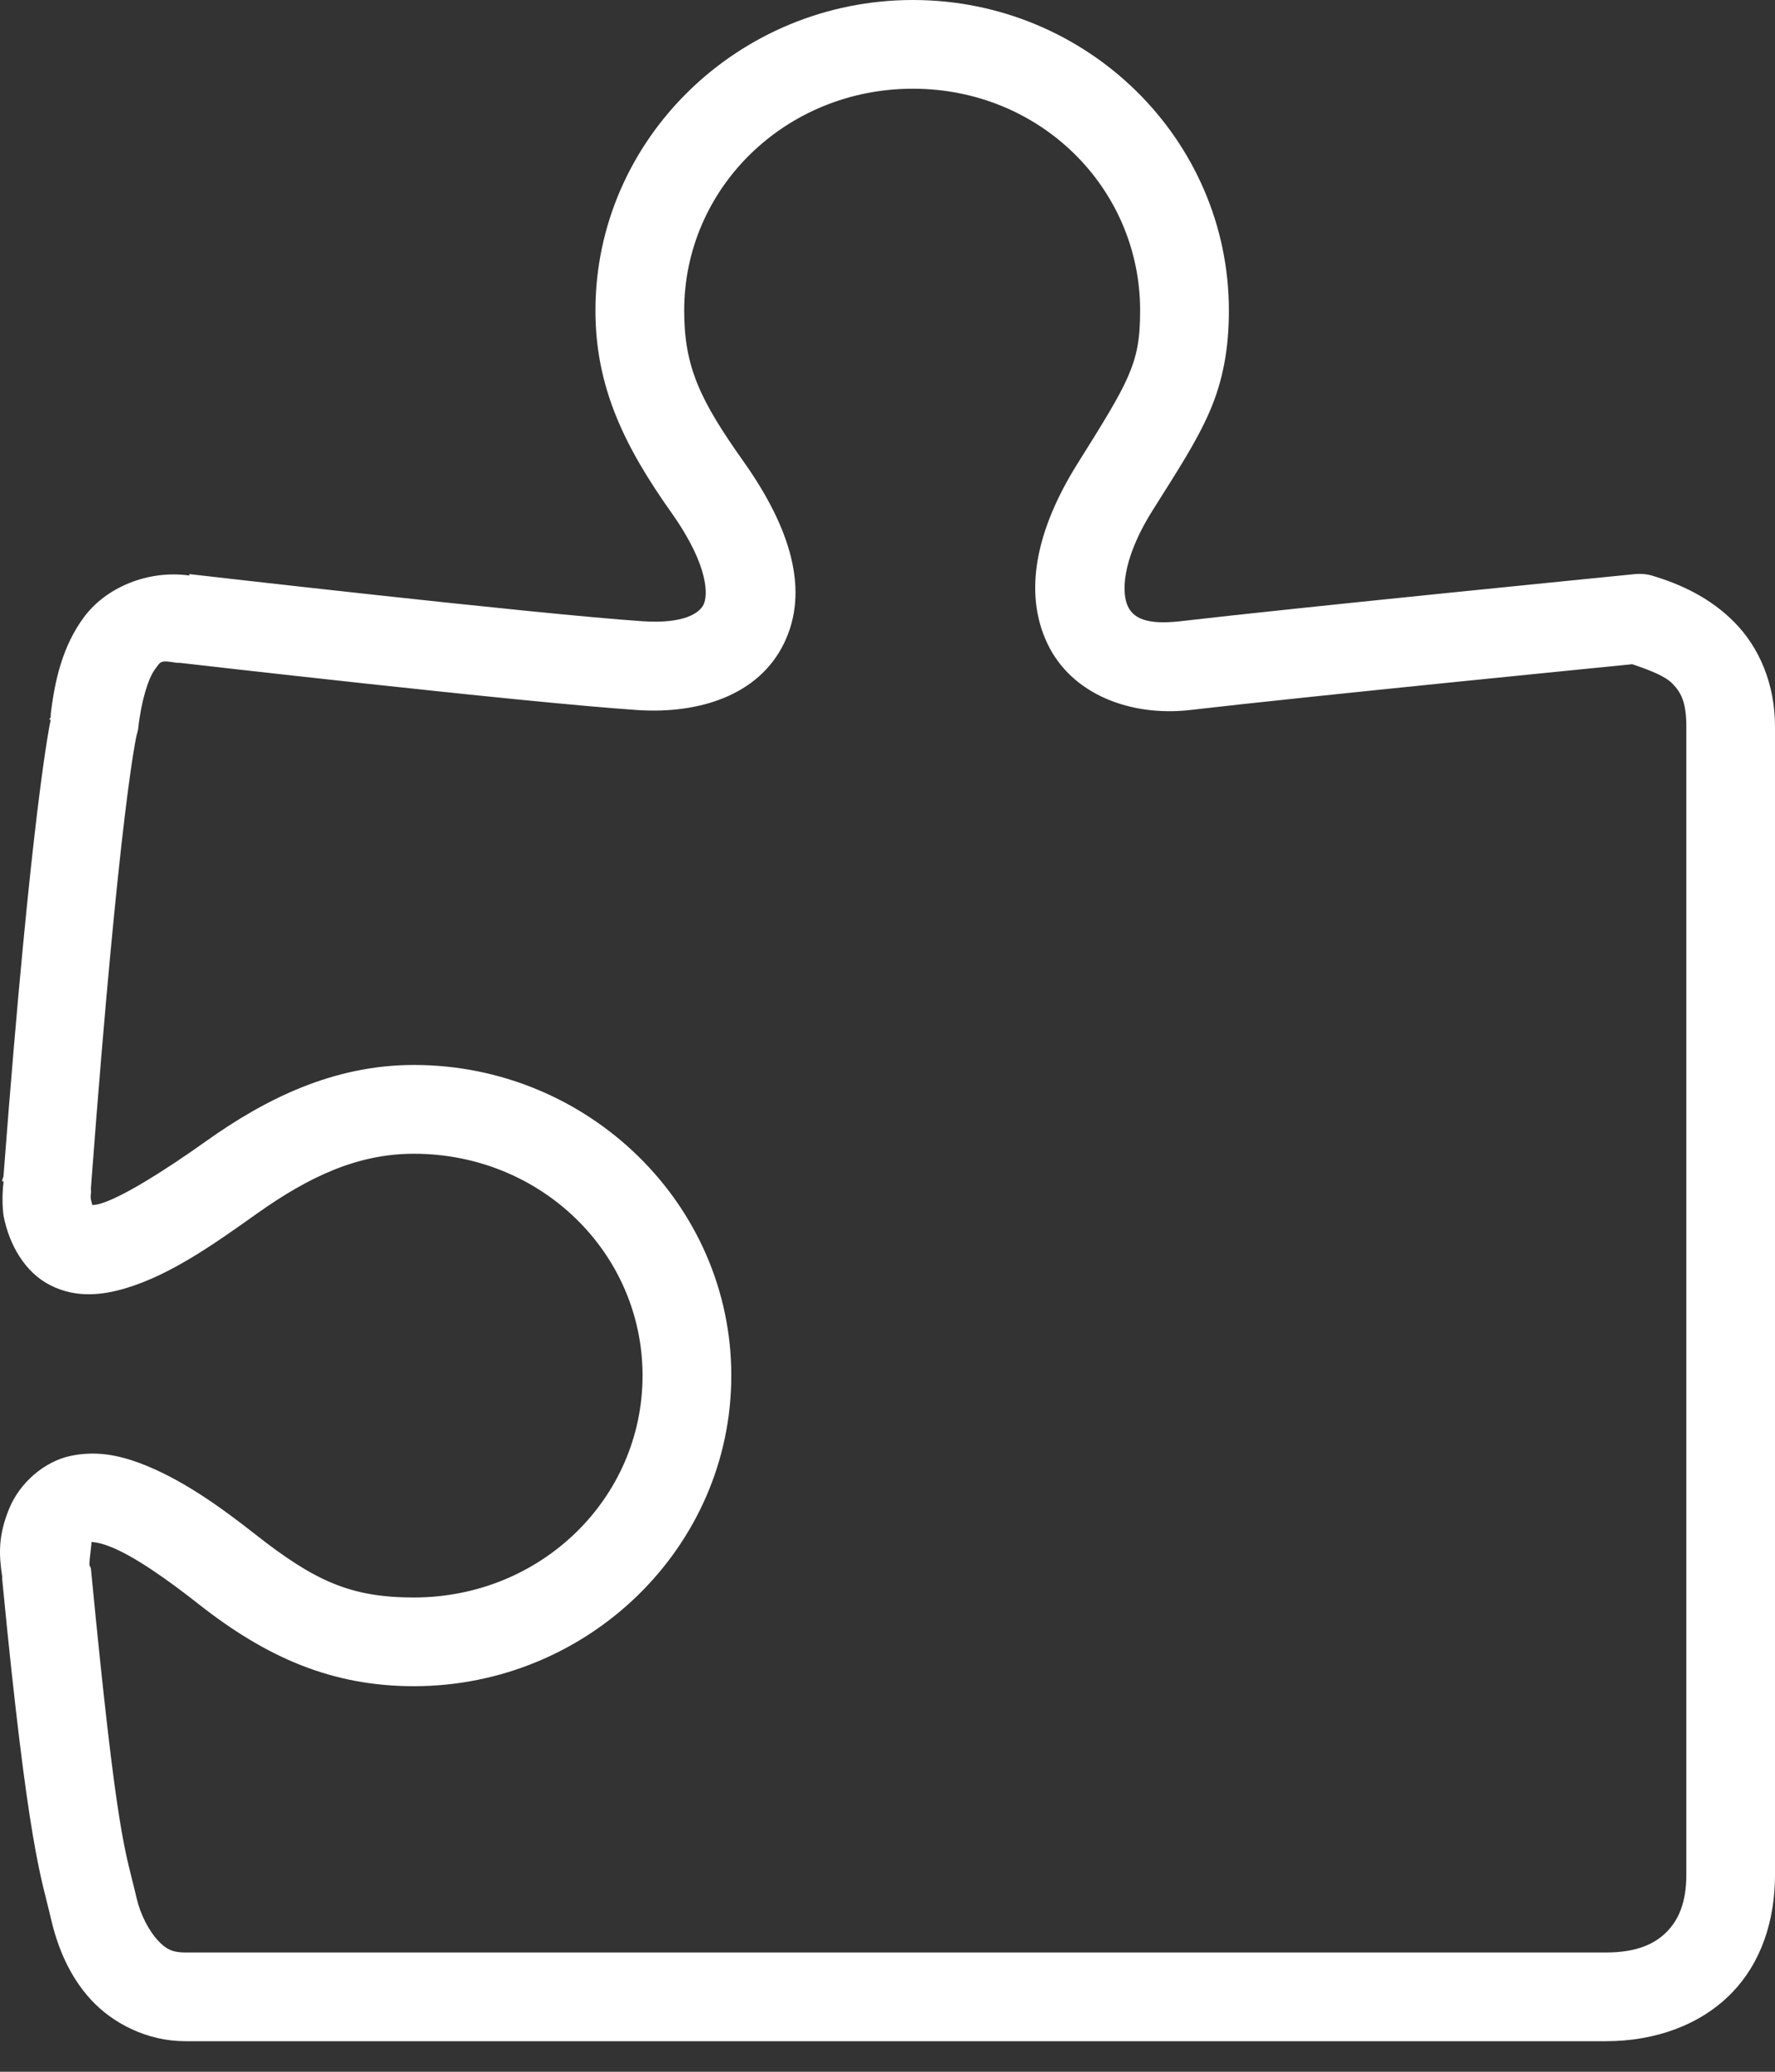 <svg width="24" height="28" viewBox="0 0 24 28" fill="none" xmlns="http://www.w3.org/2000/svg">
<rect x="0" y="0" width="24" height="28" fill="#333333" stroke="none"/>
<path d="M12.343 0C9.989 0 8.051 1.879 8.051 4.198C8.051 5.238 8.449 6.042 9.082 6.934C9.597 7.663 9.569 8.056 9.513 8.171C9.457 8.286 9.246 8.434 8.688 8.396C7.231 8.298 2.56 7.759 2.56 7.759V7.778C1.995 7.7 1.431 7.942 1.136 8.34C0.85 8.726 0.742 9.181 0.686 9.652V9.689C0.683 9.703 0.669 9.713 0.667 9.727H0.686C0.679 9.753 0.426 10.919 0.049 15.874C0.044 15.951 0.037 15.89 0.03 15.968H0.049C0.018 16.2 0.044 16.408 0.049 16.436C0.124 16.818 0.334 17.198 0.686 17.373C1.037 17.549 1.393 17.502 1.698 17.411C2.309 17.228 2.886 16.82 3.478 16.399C4.179 15.902 4.837 15.593 5.596 15.593C7.318 15.593 8.688 16.935 8.688 18.591C8.688 20.248 7.318 21.59 5.596 21.59C4.741 21.59 4.256 21.37 3.441 20.728C2.986 20.372 2.455 19.985 1.885 19.772C1.599 19.667 1.295 19.603 0.948 19.678C0.601 19.753 0.266 20.039 0.124 20.39C-0.024 20.751 -0.017 21.004 0.03 21.309C0.032 21.339 0.028 21.316 0.03 21.346C0.384 25.017 0.562 25.376 0.686 25.919C0.775 26.308 0.934 26.704 1.229 27.025C1.524 27.346 1.991 27.587 2.504 27.587H21.714C22.381 27.587 22.986 27.367 23.4 26.95C23.815 26.533 24 25.954 24 25.338V9.82C24 9.244 23.787 8.752 23.456 8.415C23.126 8.078 22.719 7.892 22.332 7.778C22.259 7.757 22.182 7.752 22.107 7.759C22.107 7.759 17.593 8.206 15.96 8.396C15.484 8.45 15.32 8.345 15.248 8.19C15.175 8.035 15.145 7.597 15.585 6.897C15.918 6.367 16.173 5.981 16.354 5.566C16.534 5.152 16.616 4.716 16.616 4.198C16.616 1.879 14.697 0 12.343 0ZM12.343 1.199C14.065 1.199 15.416 2.542 15.416 4.198C15.416 4.596 15.37 4.819 15.248 5.098C15.126 5.376 14.908 5.725 14.573 6.26C14.011 7.154 13.833 8.003 14.161 8.696C14.489 9.389 15.292 9.687 16.091 9.596C17.642 9.415 21.833 9.001 22.07 8.977C22.304 9.057 22.51 9.134 22.613 9.239C22.73 9.359 22.801 9.49 22.801 9.82V25.338C22.801 25.715 22.695 25.947 22.538 26.107C22.381 26.266 22.142 26.388 21.714 26.388H2.504C2.337 26.388 2.244 26.346 2.129 26.219C2.014 26.093 1.899 25.877 1.848 25.657C1.693 24.987 1.588 24.926 1.229 21.196C1.225 21.185 1.218 21.171 1.211 21.159C1.199 21.093 1.26 20.765 1.229 20.84C1.25 20.84 1.33 20.843 1.473 20.897C1.799 21.018 2.279 21.358 2.691 21.684C3.609 22.405 4.493 22.789 5.596 22.789C7.95 22.789 9.888 20.911 9.888 18.591C9.888 16.272 7.95 14.393 5.596 14.393C4.502 14.393 3.581 14.857 2.785 15.424C2.216 15.829 1.656 16.178 1.36 16.267C1.304 16.284 1.276 16.284 1.248 16.286C1.246 16.27 1.241 16.265 1.229 16.211C1.222 16.174 1.229 16.146 1.229 16.136C1.232 16.11 1.232 16.087 1.229 16.061C1.618 10.875 1.848 9.933 1.848 9.933C1.855 9.909 1.862 9.884 1.867 9.858C1.909 9.469 2.005 9.172 2.091 9.052C2.178 8.933 2.162 8.921 2.391 8.958C2.403 8.958 2.417 8.958 2.429 8.958C2.429 8.958 7.041 9.49 8.613 9.596C9.438 9.652 10.253 9.406 10.6 8.696C10.947 7.986 10.694 7.143 10.056 6.241C9.468 5.412 9.251 4.962 9.251 4.198C9.251 2.542 10.621 1.199 12.343 1.199Z" fill="white"/>
</svg>
